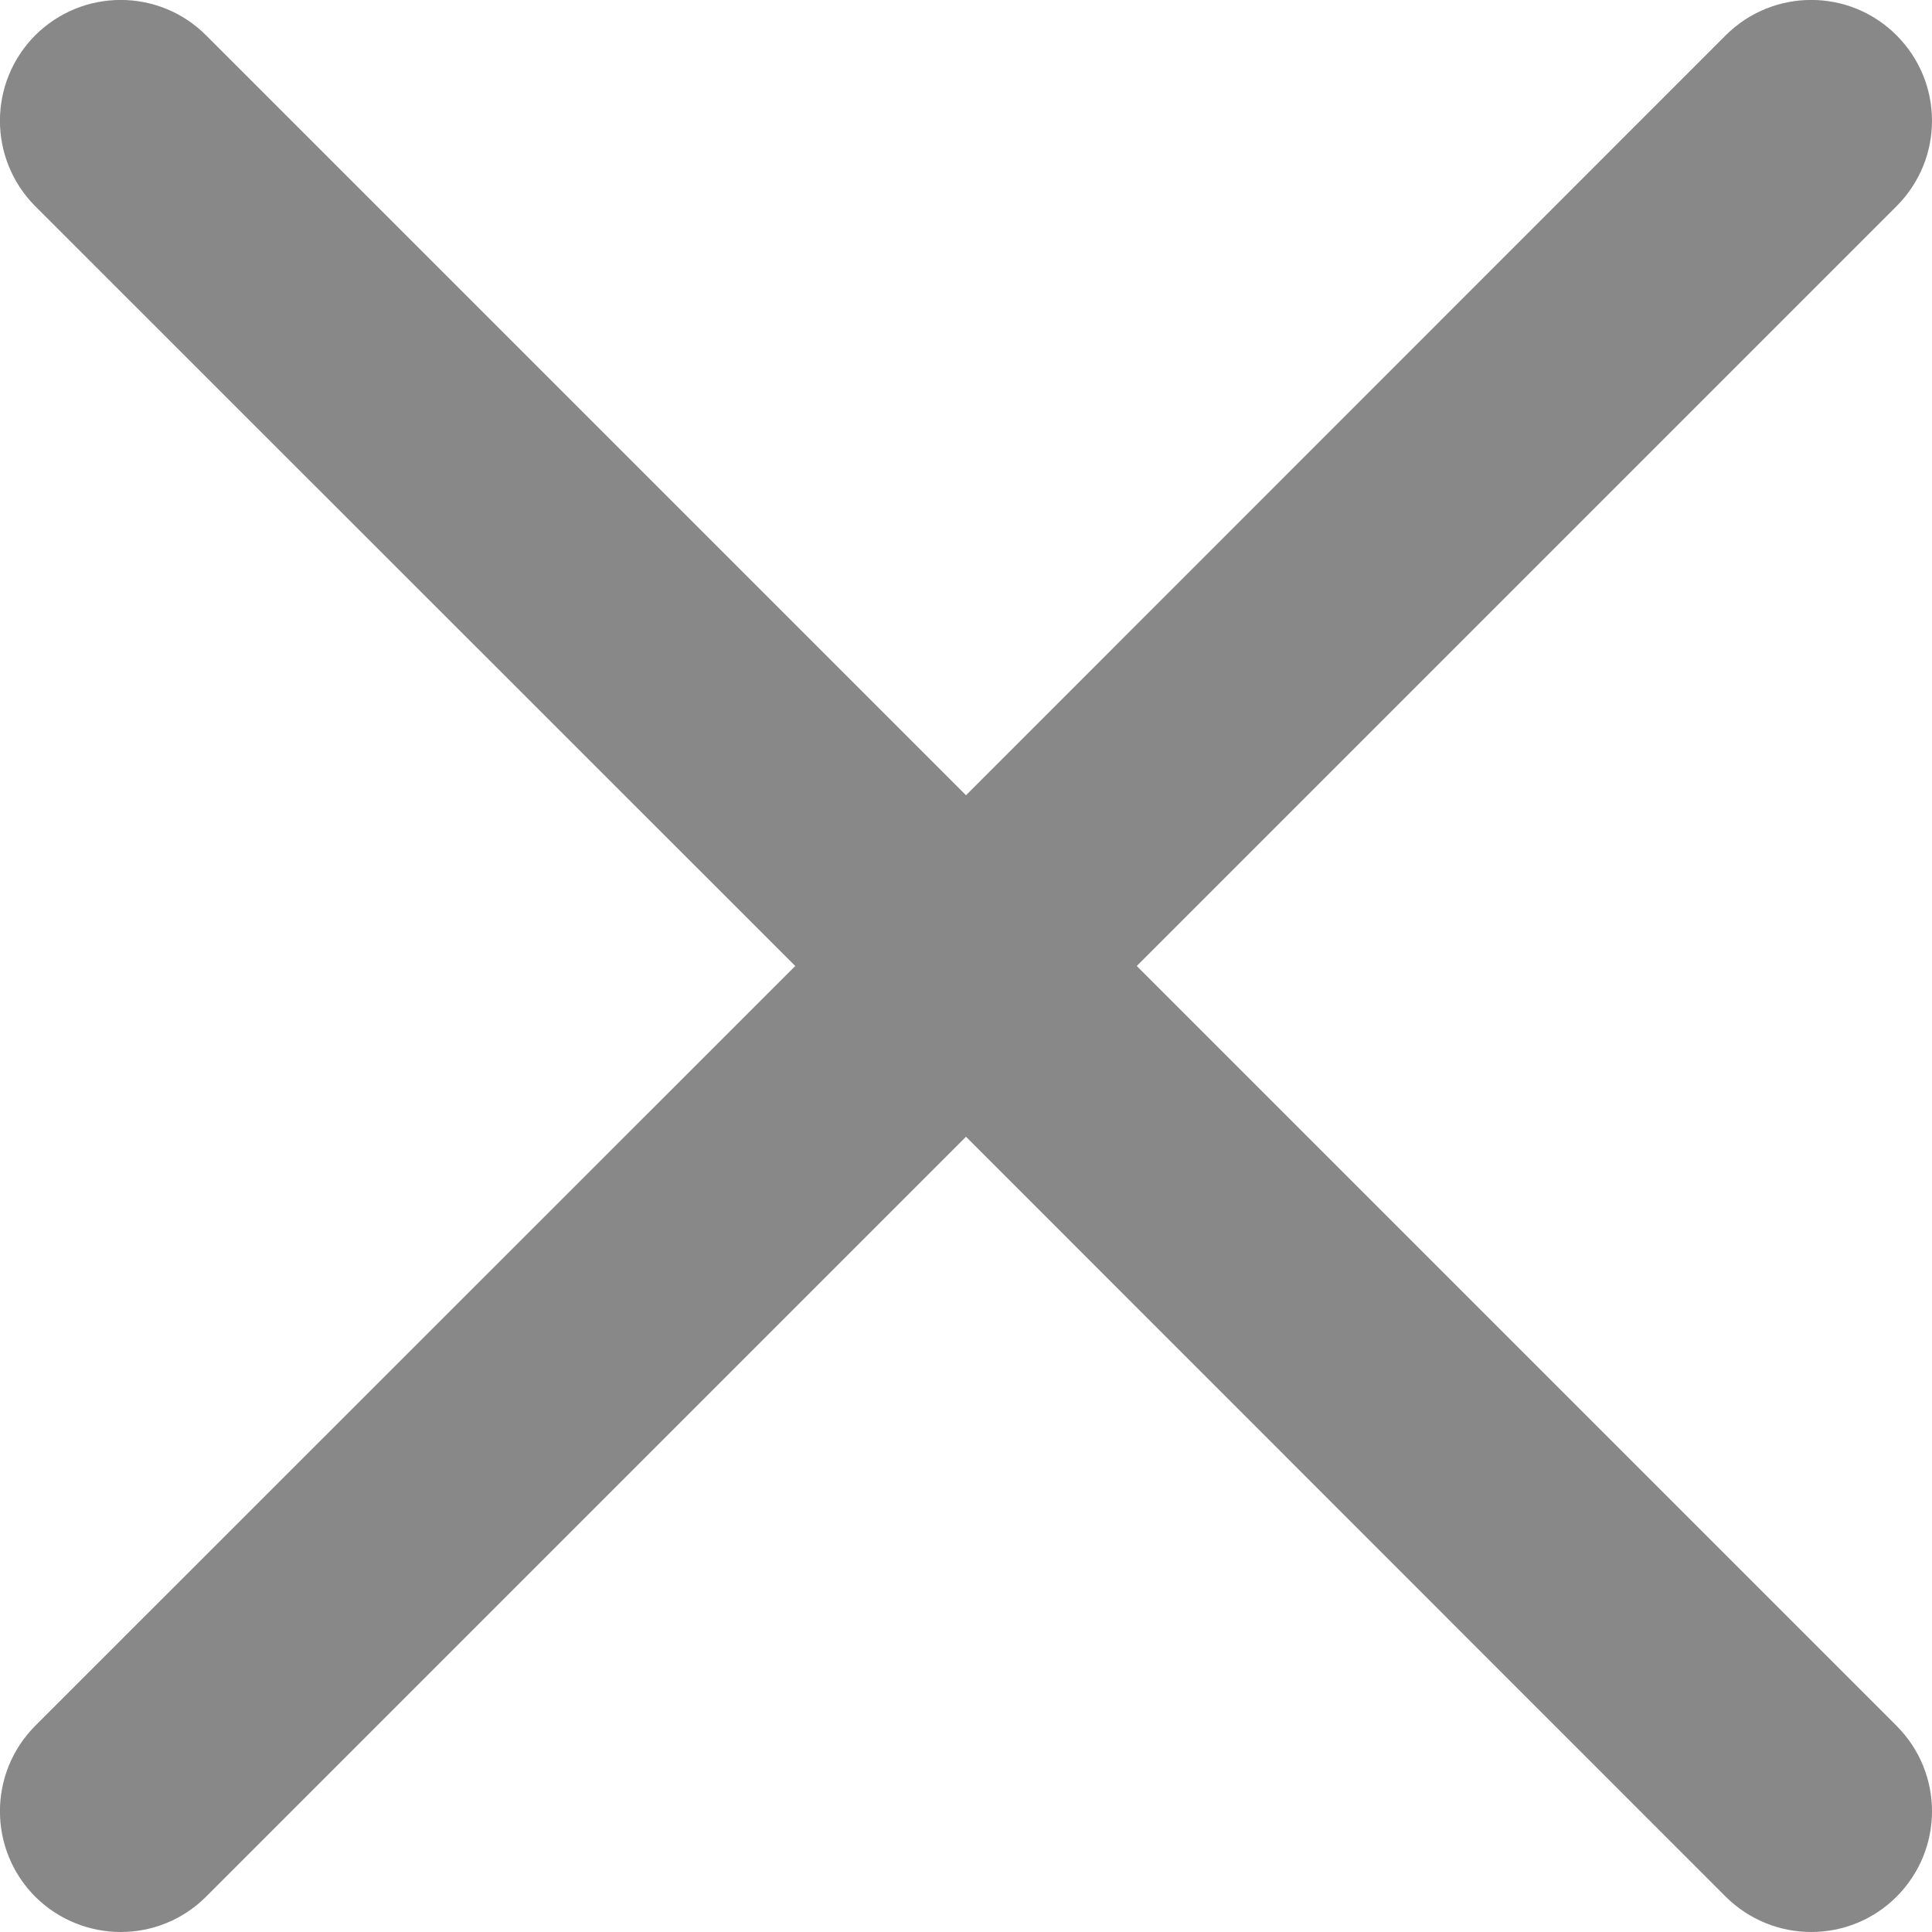 <?xml version="1.0" encoding="UTF-8"?>
<svg width="8px" height="8px" viewBox="0 0 8 8" version="1.1" xmlns="http://www.w3.org/2000/svg" xmlns:xlink="http://www.w3.org/1999/xlink">
    <!-- Generator: Sketch 52.6 (67491) - http://www.bohemiancoding.com/sketch -->
    <title>icon/normal/关闭10px 灰色</title>
    <desc>Created with Sketch.</desc>
    <g id="-" stroke="none" stroke-width="1" fill="none" fill-rule="evenodd">
        <g id="用户管理_添加用户右侧弹窗_已选用户标签" transform="translate(-1042, -144)" fill="#888888">
            <g id="分组-24" transform="translate(960, 64)">
                <g id="Group-41" transform="translate(20, 68)">
                    <g id="icon/normal/关闭10px-灰色" transform="translate(62, 12)">
                        <path d="M4.707,4 L7.853,0.854 C8.049,0.658 8.049,0.342 7.853,0.146 C7.658,-0.049 7.342,-0.049 7.146,0.146 L4,3.293 L0.853,0.146 C0.658,-0.049 0.342,-0.049 0.146,0.146 C-0.049,0.342 -0.049,0.658 0.146,0.854 L3.293,4 L0.146,7.146 C-0.049,7.342 -0.049,7.658 0.146,7.854 C0.244,7.951 0.372,8 0.5,8 C0.628,8 0.756,7.951 0.853,7.854 L4,4.707 L7.146,7.854 C7.244,7.951 7.372,8 7.5,8 C7.628,8 7.756,7.951 7.853,7.854 C8.049,7.658 8.049,7.342 7.853,7.146 L4.707,4 Z" id="Fill-1"></path>
                    </g>
                </g>
            </g>
        </g>
    </g>
</svg>